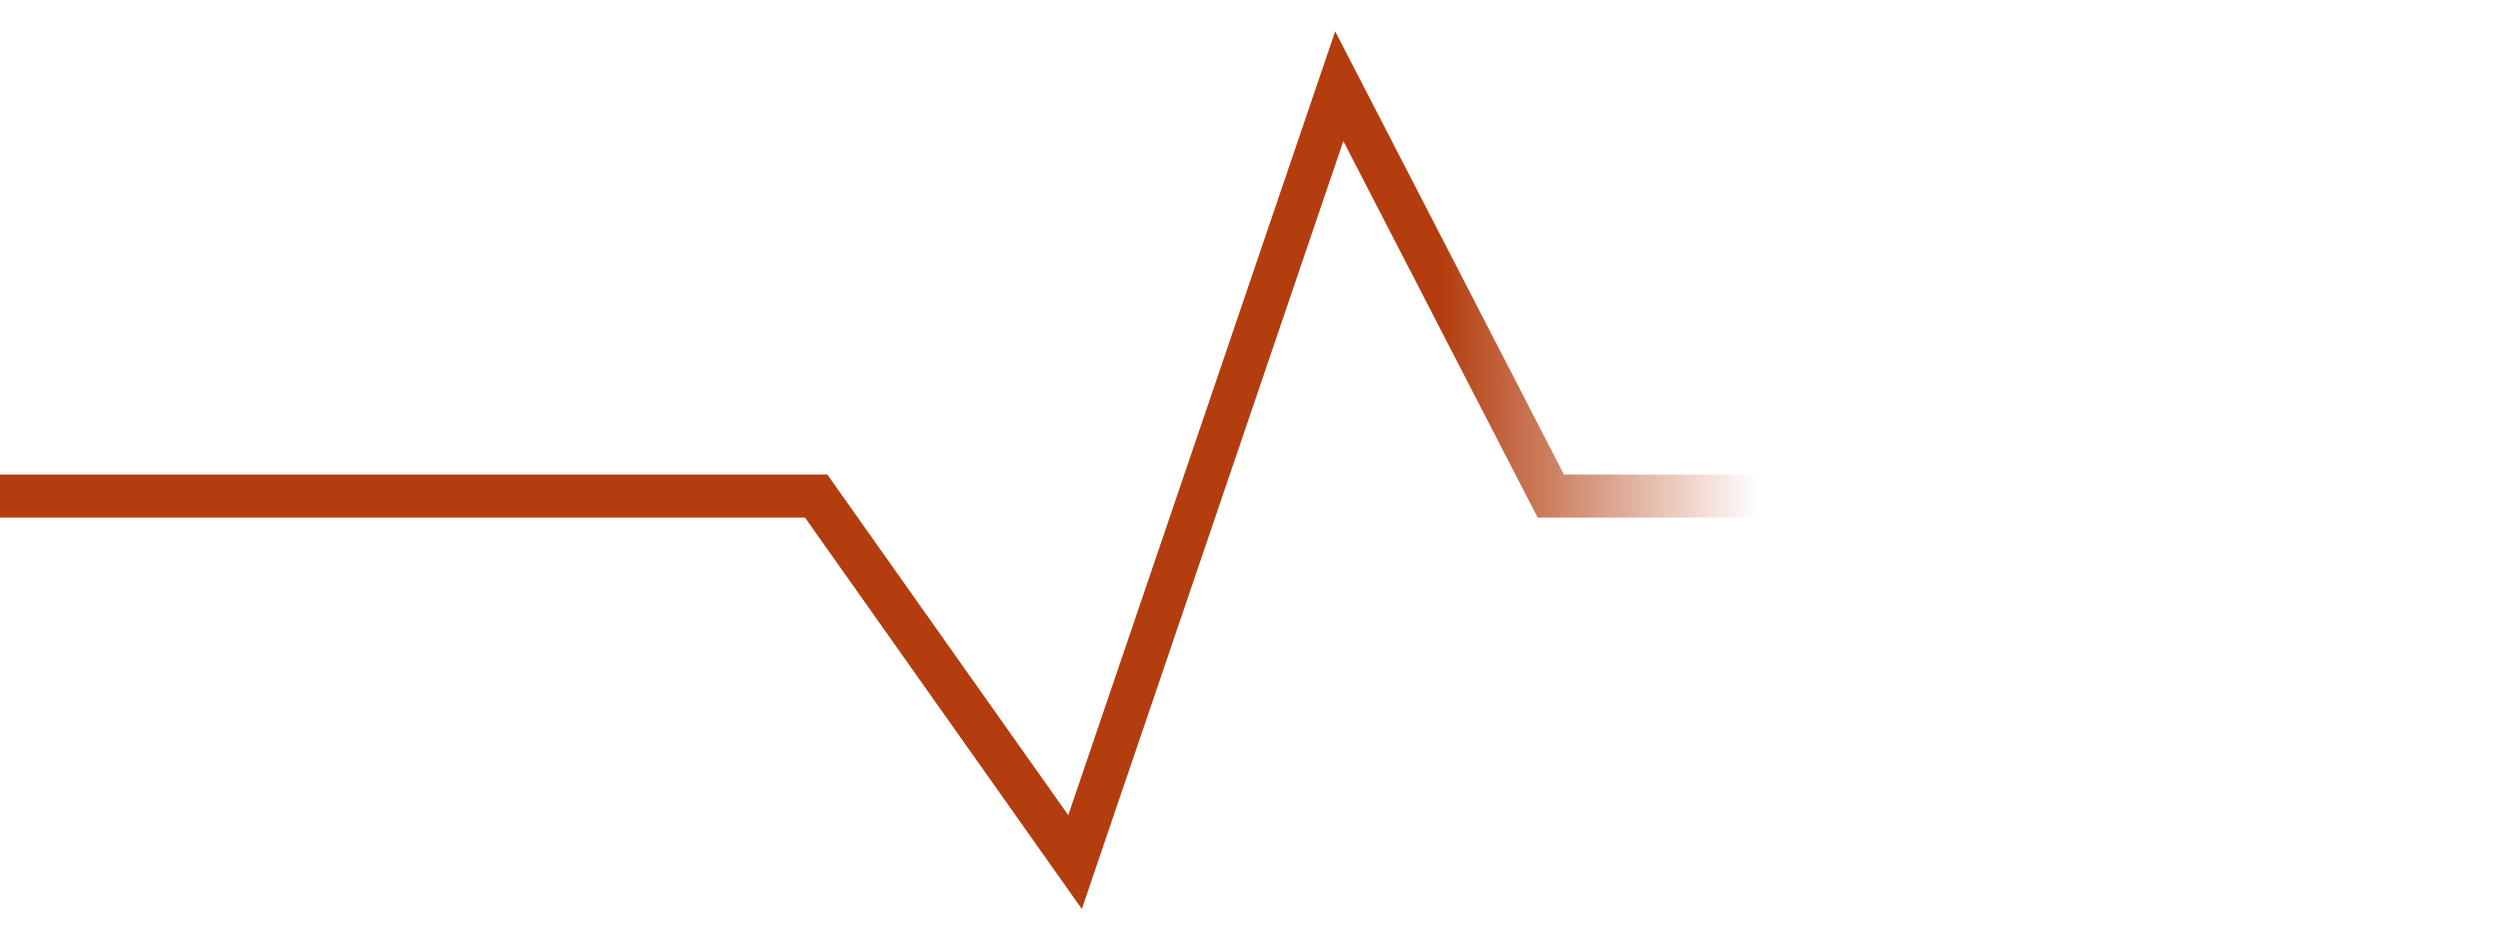 <svg width="58" height="22" viewBox="0 0 58 22" fill="none" xmlns="http://www.w3.org/2000/svg">
<path d="M0 11.509H18.935L24.941 20L31.071 2L35.979 11.509H58" stroke="url(#paint0_linear_17_1171)"/>
<defs>
<linearGradient id="paint0_linear_17_1171" x1="-0.261" y1="11" x2="57.739" y2="11" gradientUnits="userSpaceOnUse">
<stop offset="0.581" stop-color="#B33D0E"/>
<stop offset="0.708" stop-color="#B33D0E" stop-opacity="0"/>
</linearGradient>
</defs>
</svg>
